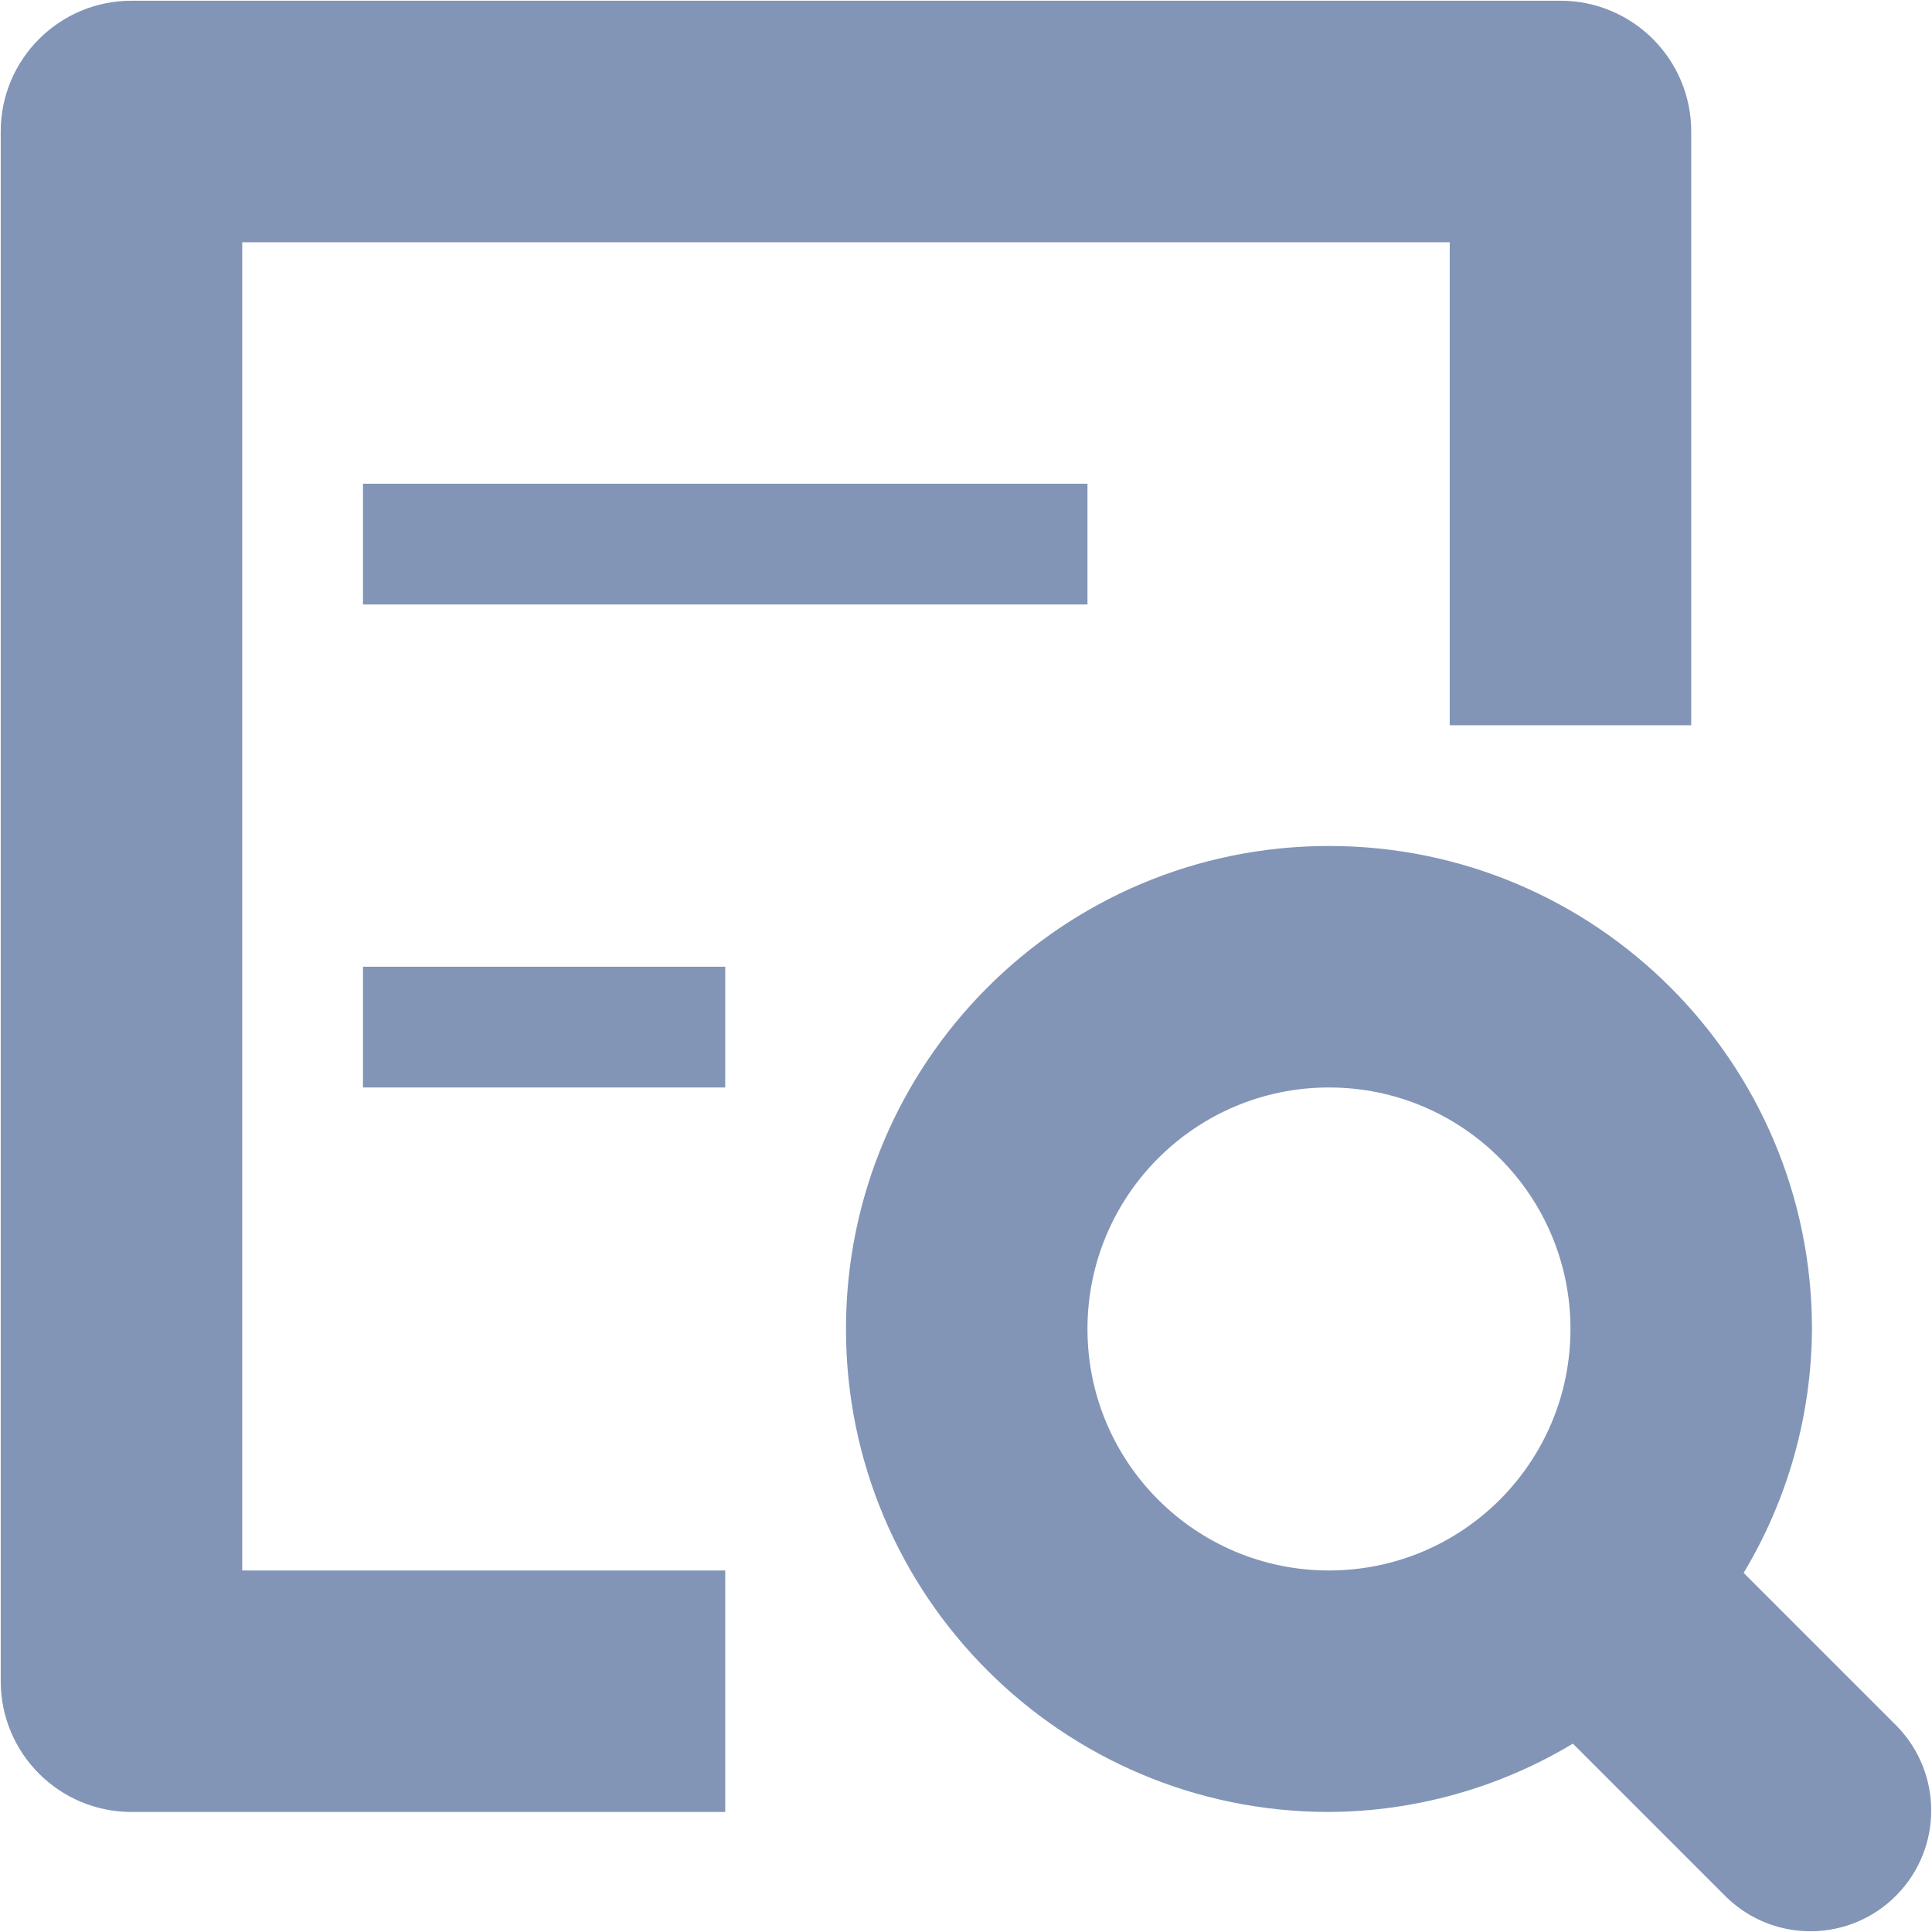 <?xml version="1.0" encoding="utf-8"?>
<!-- Generator: Adobe Illustrator 23.0.2, SVG Export Plug-In . SVG Version: 6.00 Build 0)  -->
<svg version="1.1" id="图层_1" xmlns="http://www.w3.org/2000/svg" xmlns:xlink="http://www.w3.org/1999/xlink" x="0px" y="0px"
	 viewBox="0 0 16 16" style="enable-background:new 0 0 16 16;" xml:space="preserve">
<style type="text/css">
	.st0{fill:#4487D0;}
	.st1{fill-rule:evenodd;clip-rule:evenodd;fill:#778CA2;}
	.st2{fill:#2CC5DD;}
	.st3{fill:none;}
	.st4{fill:#B1DCFF;}
	.st5{fill:#E6F7FF;}
	.st6{fill:#98CCFF;}
	.st7{opacity:0.3;fill:#1890FF;}
	.st8{fill:#80BEFF;}
	.st9{fill:#F2F8FF;}
	.st10{fill:#8295B7;}
	.st11{fill:#1D96F3;}
	.st12{fill:#099DFF;}
	.st13{fill:#DDE3E9;}
	.st14{fill:#FE4D74;}
	.st15{fill:#8596AC;}
	.st16{fill:#868E97;}
	.st17{fill:#778CA2;}
	.st18{opacity:0.6;}
	.st19{fill:#46C779;}
</style>
<g id="组_744" transform="translate(1170 387)">
	<g id="组_743">
		<path id="路径_393" class="st10" d="M-1167.994-384.994h10v4h2v-4.917c0-0.598-0.485-1.083-1.083-1.083c0,0,0,0,0,0h-11.834
			c-0.598,0-1.083,0.485-1.083,1.083c0,0,0,0,0,0v12.834c0,0.598,0.485,1.083,1.083,1.083c0,0,0,0,0,0h4.917v-2h-4V-384.994z"/>
	</g>
	<rect id="矩形_1019" x="-1166.994" y="-382.994" class="st10" width="6" height="1"/>
	<rect id="矩形_1020" x="-1166.994" y="-378.994" class="st10" width="3" height="1"/>
	<path id="路径_394" class="st10" d="M-1154.287-372.701l-1.273-1.273c0.367-0.61,0.562-1.308,0.566-2.02c0-2.209-1.791-4-4-4
		c-2.209,0-4,1.791-4,4s1.791,4,4,4c0.712-0.004,1.41-0.199,2.02-0.566l1.273,1.273c0.397,0.384,1.03,0.373,1.414-0.025
		C-1153.913-371.699-1153.913-372.313-1154.287-372.701z M-1158.994-373.994c-1.104,0-2-0.895-2-2c0-1.105,0.896-2,2-2
		c1.105,0,2,0.895,2,2C-1156.994-374.889-1157.889-373.994-1158.994-373.994z"/>
</g>
</svg>
